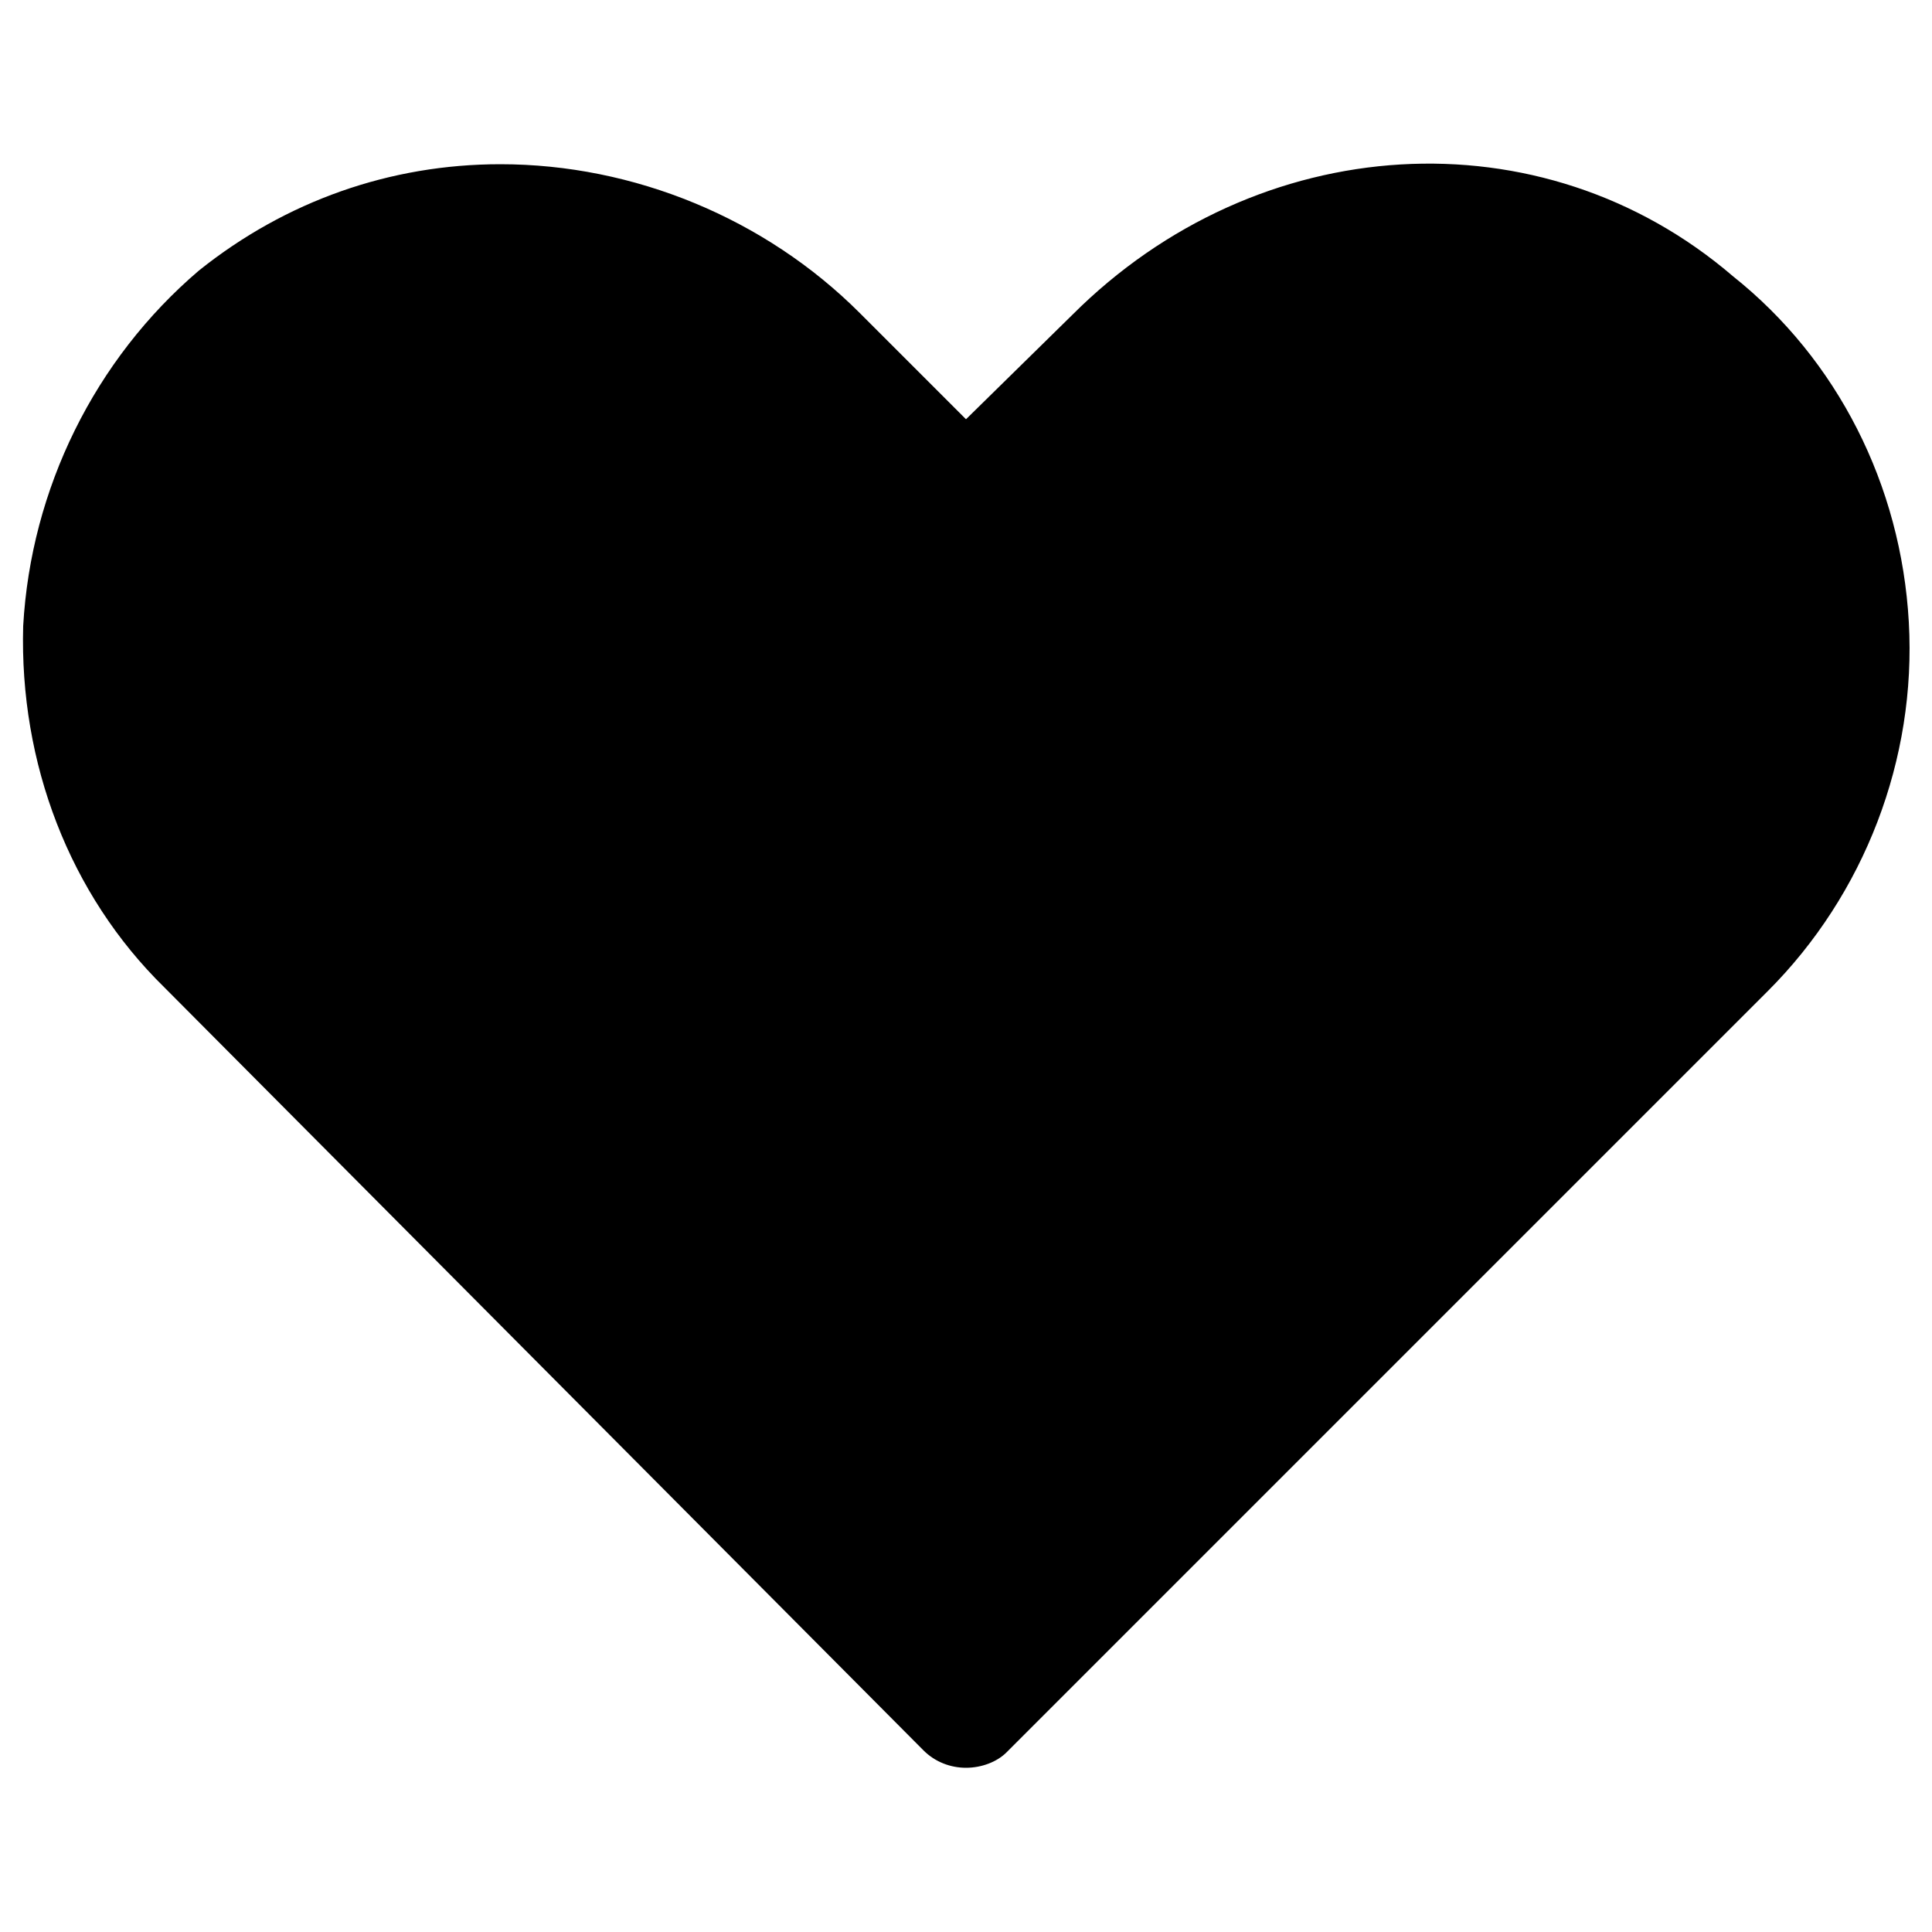 <?xml version="1.0" encoding="utf-8"?>
<!-- Generator: Adobe Illustrator 22.0.0, SVG Export Plug-In . SVG Version: 6.00 Build 0)  -->
<svg version="1.1" id="Layer_2_1_" xmlns="http://www.w3.org/2000/svg" xmlns:xlink="http://www.w3.org/1999/xlink" x="0px" y="0px"
	 viewBox="0 0 100 100" style="enable-background:new 0 0 100 100;" xml:space="preserve">
<style type="text/css">
	.st0{fill:none;stroke:#000000;stroke-miterlimit:10;}
</style>
<path d="M50,91.5L50,91.5c-0.8,0-1.6-0.3-2.2-0.9L8.5,51.1C3.6,46.3,1,39.5,1.2,32.4c0.4-7.1,3.7-13.8,9.1-18.4
	c4.5-3.6,9.9-5.5,15.6-5.5c6.9,0,13.7,2.8,18.6,7.7l5.5,5.5l5.5-5.4c9.6-9.6,24.3-10.5,34.2-2c5.4,4.3,8.7,10.8,9.1,17.9
	s-2.3,14.1-7.3,19.1L52.1,90.7C51.6,91.2,50.8,91.5,50,91.5z"/>
<path class="st0" d="M48.6,87.1L48.6,87.1L48.6,87.1z"/>
</svg>
